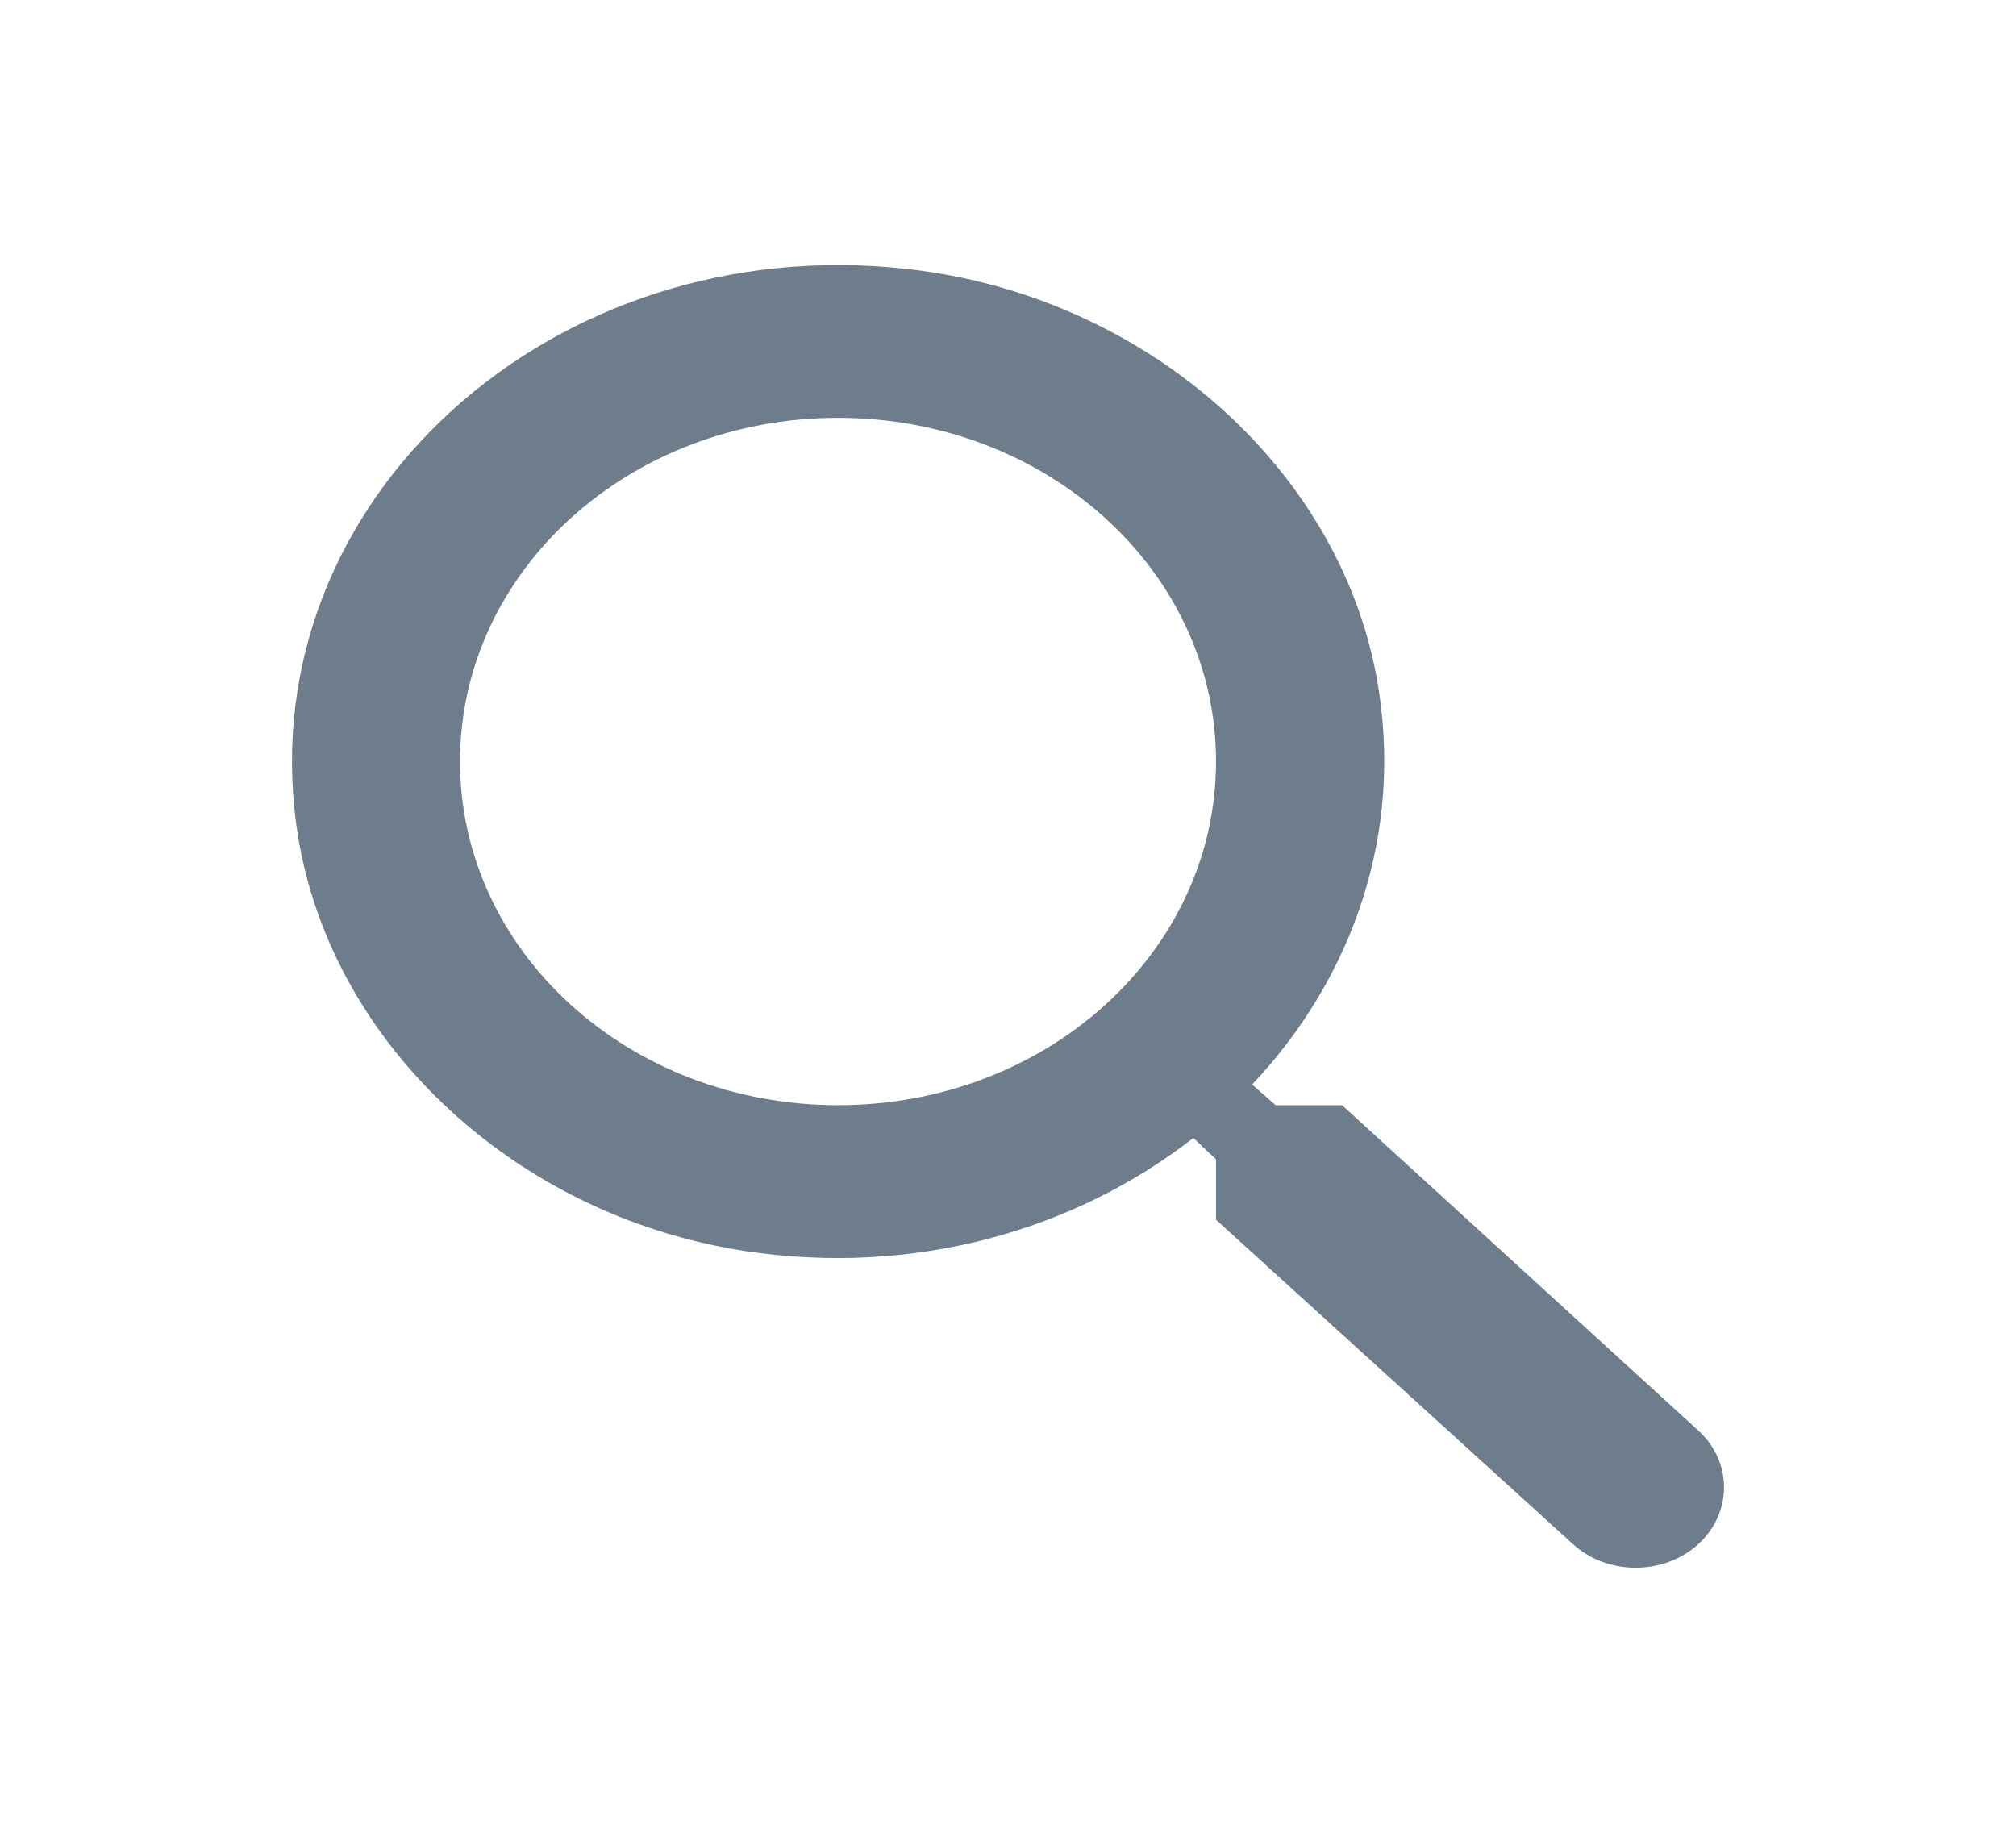 <svg width="33" height="30" viewBox="0 0 33 30" fill="none" xmlns="http://www.w3.org/2000/svg">
<g id="icon/action/search_24px">
<path id="icon/action/search_24px_2" fill-rule="evenodd" clip-rule="evenodd" d="M20.881 18.09H21.968L27.798 23.415C28.361 23.927 28.361 24.765 27.798 25.277C27.234 25.79 26.313 25.79 25.749 25.277L19.905 19.965V18.977L19.534 18.627C17.609 20.127 14.983 20.902 12.191 20.477C8.369 19.89 5.317 16.989 4.849 13.489C4.134 8.202 9.029 3.752 14.845 4.402C18.695 4.827 21.885 7.602 22.532 11.077C22.999 13.614 22.146 16.002 20.497 17.752L20.881 18.09ZM7.53 12.464C7.53 15.577 10.294 18.09 13.718 18.09C17.142 18.09 19.905 15.577 19.905 12.464C19.905 9.352 17.142 6.839 13.718 6.839C10.294 6.839 7.53 9.352 7.53 12.464Z" fill="#6D7D8B"/>
</g>
</svg>
